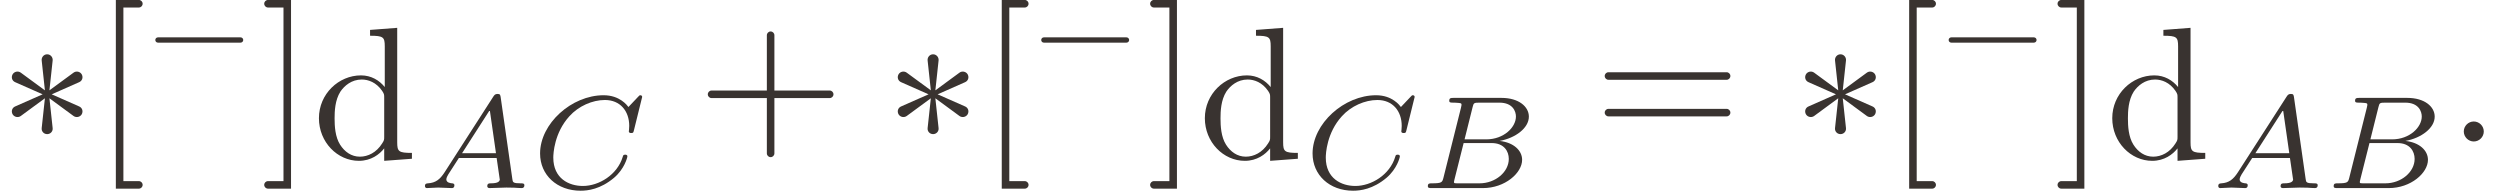 <?xml version='1.0' encoding='UTF-8'?>
<!-- This file was generated by dvisvgm 3.2.2 -->
<svg version='1.1' xmlns='http://www.w3.org/2000/svg' xmlns:xlink='http://www.w3.org/1999/xlink' width='145.888pt' height='11.13pt' viewBox='185.626 24.119 145.888 11.13'>
<defs>
<path id='g2-47' d='M5.25 0V-.309C4.553-.309 4.473-.379 4.473-.867V-6.914L3.039-6.804V-6.496C3.736-6.496 3.816-6.426 3.816-5.938V-3.786C3.527-4.144 3.098-4.403 2.56-4.403C1.385-4.403 .339-3.427 .339-2.142C.339-.877 1.315 .11 2.451 .11C3.088 .11 3.537-.229 3.786-.548V.11L5.25 0ZM3.786-1.176C3.786-.996 3.786-.976 3.676-.807C3.377-.329 2.929-.11 2.501-.11C2.052-.11 1.694-.369 1.455-.747C1.196-1.156 1.166-1.724 1.166-2.132C1.166-2.501 1.186-3.098 1.474-3.547C1.684-3.856 2.062-4.184 2.6-4.184C2.949-4.184 3.367-4.035 3.676-3.587C3.786-3.417 3.786-3.397 3.786-3.218V-1.176Z'/>
<path id='g0-12' d='M5.035-1.743C5.035-1.82 4.972-1.883 4.896-1.883H2.852V-3.926C2.852-4.003 2.79-4.066 2.713-4.066S2.573-4.003 2.573-3.926V-1.883H.53C.453-1.883 .391-1.82 .391-1.743S.453-1.604 .53-1.604H2.573V.439C2.573 .516 2.636 .579 2.713 .579S2.852 .516 2.852 .439V-1.604H4.896C4.972-1.604 5.035-1.667 5.035-1.743Z'/>
<path id='g0-15' d='M1.339-.37C1.339-.572 1.172-.739 .969-.739S.6-.572 .6-.37S.767 0 .969 0S1.339-.167 1.339-.37Z'/>
<path id='g0-30' d='M5.035-2.42C5.035-2.497 4.972-2.559 4.896-2.559H.53C.453-2.559 .391-2.497 .391-2.42S.453-2.28 .53-2.28H4.896C4.972-2.28 5.035-2.343 5.035-2.42ZM5.035-1.067C5.035-1.144 4.972-1.206 4.896-1.206H.53C.453-1.206 .391-1.144 .391-1.067S.453-.928 .53-.928H4.896C4.972-.928 5.035-.99 5.035-1.067Z'/>
<path id='g0-60' d='M1.785 1.604C1.785 1.527 1.723 1.465 1.646 1.465H1.074V-4.951H1.646C1.723-4.951 1.785-5.014 1.785-5.091S1.723-5.23 1.646-5.23H.795V1.743H1.646C1.723 1.743 1.785 1.681 1.785 1.604Z'/>
<path id='g0-62' d='M1.144 1.743V-5.23H.293C.216-5.23 .153-5.168 .153-5.091S.216-4.951 .293-4.951H.865V1.465H.293C.216 1.465 .153 1.527 .153 1.604S.216 1.743 .293 1.743H1.144Z'/>
<path id='g0-1378' d='M5.649-.146C5.649-.251 5.565-.251 5.454-.251C5.049-.251 5.035-.307 5.014-.474L4.4-4.777C4.38-4.924 4.366-4.972 4.233-4.972S4.059-4.91 3.996-4.812L1.437-.837C1.193-.46 .969-.279 .558-.251C.488-.244 .398-.244 .398-.105C.398-.028 .46 0 .495 0C.676 0 .907-.028 1.095-.028C1.318-.028 1.604 0 1.813 0C1.848 0 1.953 0 1.953-.153C1.953-.244 1.862-.251 1.834-.251C1.778-.258 1.527-.272 1.527-.46C1.527-.544 1.597-.663 1.632-.725L2.19-1.59H4.184L4.352-.432C4.324-.363 4.282-.251 3.87-.251C3.787-.251 3.689-.251 3.689-.098C3.689-.07 3.71 0 3.801 0C4.003 0 4.498-.028 4.7-.028L5.112-.021C5.237-.014 5.384 0 5.509 0C5.6 0 5.649-.056 5.649-.146ZM4.149-1.841H2.357L3.822-4.122L4.149-1.841Z'/>
<path id='g0-1379' d='M5.837-3.773C5.837-4.303 5.3-4.763 4.394-4.763H1.855C1.723-4.763 1.632-4.763 1.632-4.61C1.632-4.512 1.716-4.512 1.855-4.512C1.855-4.512 1.995-4.512 2.12-4.498C2.267-4.484 2.28-4.47 2.28-4.4C2.28-4.4 2.28-4.352 2.253-4.247L1.325-.544C1.262-.307 1.248-.251 .711-.251C.593-.251 .502-.251 .502-.105C.502 0 .586 0 .711 0H3.41C4.582 0 5.481-.802 5.481-1.492C5.481-1.988 5.028-2.413 4.289-2.49C5.133-2.643 5.837-3.173 5.837-3.773ZM5.154-3.78C5.154-3.215 4.519-2.573 3.585-2.573H2.441L2.866-4.275C2.922-4.491 2.929-4.512 3.222-4.512H4.282C4.993-4.512 5.154-4.045 5.154-3.78ZM4.777-1.541C4.777-.851 4.073-.251 3.229-.251H2.106C1.89-.251 1.883-.258 1.883-.321C1.883-.321 1.883-.363 1.911-.467L2.392-2.378H3.87C4.526-2.378 4.777-1.946 4.777-1.541Z'/>
<path id='g0-1380' d='M5.879-4.812C5.879-4.847 5.858-4.903 5.788-4.903C5.739-4.903 5.726-4.889 5.663-4.819L5.154-4.282C5.091-4.366 4.7-4.903 3.843-4.903C2.148-4.903 .488-3.403 .488-1.827C.488-.69 1.381 .139 2.629 .139C3.006 .139 3.675 .063 4.394-.544C4.944-1.011 5.098-1.618 5.098-1.674C5.098-1.764 5.014-1.764 4.979-1.764C4.889-1.764 4.875-1.73 4.854-1.653C4.568-.697 3.592-.112 2.748-.112C2.008-.112 1.186-.509 1.186-1.611C1.186-1.813 1.234-2.915 2.036-3.794C2.518-4.331 3.25-4.652 3.912-4.652C4.721-4.652 5.196-4.066 5.196-3.285C5.196-3.089 5.175-3.041 5.175-2.999C5.175-2.908 5.265-2.908 5.3-2.908C5.412-2.908 5.412-2.929 5.447-3.062L5.879-4.812Z'/>
<path id='g0-2615' d='M5.035-1.743C5.035-1.82 4.972-1.883 4.896-1.883H.53C.453-1.883 .391-1.82 .391-1.743S.453-1.604 .53-1.604H4.896C4.972-1.604 5.035-1.667 5.035-1.743Z'/>
<path id='g0-2655' d='M3.02-1.004C3.082-1.116 3.041-1.248 2.922-1.297L1.911-1.743L2.922-2.19C3.041-2.239 3.082-2.371 3.02-2.483C2.957-2.587 2.817-2.615 2.72-2.545L1.827-1.89L1.946-2.992C1.96-3.11 1.869-3.222 1.743-3.222S1.527-3.11 1.541-2.992L1.66-1.89L.767-2.545C.669-2.615 .53-2.587 .467-2.483C.404-2.371 .446-2.239 .565-2.19L1.576-1.743L.565-1.297C.446-1.248 .404-1.116 .467-1.004C.53-.9 .669-.872 .767-.941L1.66-1.597L1.541-.495C1.527-.377 1.618-.272 1.743-.272S1.96-.377 1.946-.495L1.827-1.597L2.72-.941C2.817-.872 2.957-.9 3.02-1.004Z'/>
<use id='g1-12' xlink:href='#g0-12' transform='scale(1.429)'/>
<use id='g1-15' xlink:href='#g0-15' transform='scale(1.429)'/>
<use id='g1-30' xlink:href='#g0-30' transform='scale(1.429)'/>
<use id='g1-60' xlink:href='#g0-60' transform='scale(1.429)'/>
<use id='g1-62' xlink:href='#g0-62' transform='scale(1.429)'/>
<use id='g1-2655' xlink:href='#g0-2655' transform='scale(1.429)'/>
</defs>
<g id='page1' transform='matrix(1.105 0 0 1.105 0 0)'>
<g fill='#393330'>
<use x='167.987' y='29.299' xlink:href='#g1-2655'/>
<use x='172.969' y='29.299' xlink:href='#g1-60'/>
<use x='175.798' y='25.683' xlink:href='#g0-2615'/>
<use x='181.722' y='29.299' xlink:href='#g1-62'/>
<use x='184.491' y='30.211' xlink:href='#g2-47'/>
<use x='190.031' y='31.76' xlink:href='#g0-1378'/>
<use x='196.021' y='31.76' xlink:href='#g0-1380'/>
<use x='204.808' y='29.299' xlink:href='#g1-12'/>
<use x='214.773' y='29.299' xlink:href='#g1-2655'/>
<use x='219.754' y='29.299' xlink:href='#g1-60'/>
<use x='222.583' y='25.683' xlink:href='#g0-2615'/>
<use x='228.507' y='29.299' xlink:href='#g1-62'/>
<use x='231.277' y='30.211' xlink:href='#g2-47'/>
<use x='236.816' y='31.76' xlink:href='#g0-1380'/>
<use x='242.89' y='31.76' xlink:href='#g0-1379'/>
<use x='252.174' y='29.299' xlink:href='#g1-30'/>
<use x='262.693' y='29.299' xlink:href='#g1-2655'/>
<use x='267.674' y='29.299' xlink:href='#g1-60'/>
<use x='270.504' y='25.683' xlink:href='#g0-2615'/>
<use x='276.428' y='29.299' xlink:href='#g1-62'/>
<use x='279.197' y='30.211' xlink:href='#g2-47'/>
<use x='284.736' y='31.76' xlink:href='#g0-1378'/>
<use x='290.727' y='31.76' xlink:href='#g0-1379'/>
<use x='297.243' y='29.299' xlink:href='#g1-15'/>
</g>
</g>
</svg>